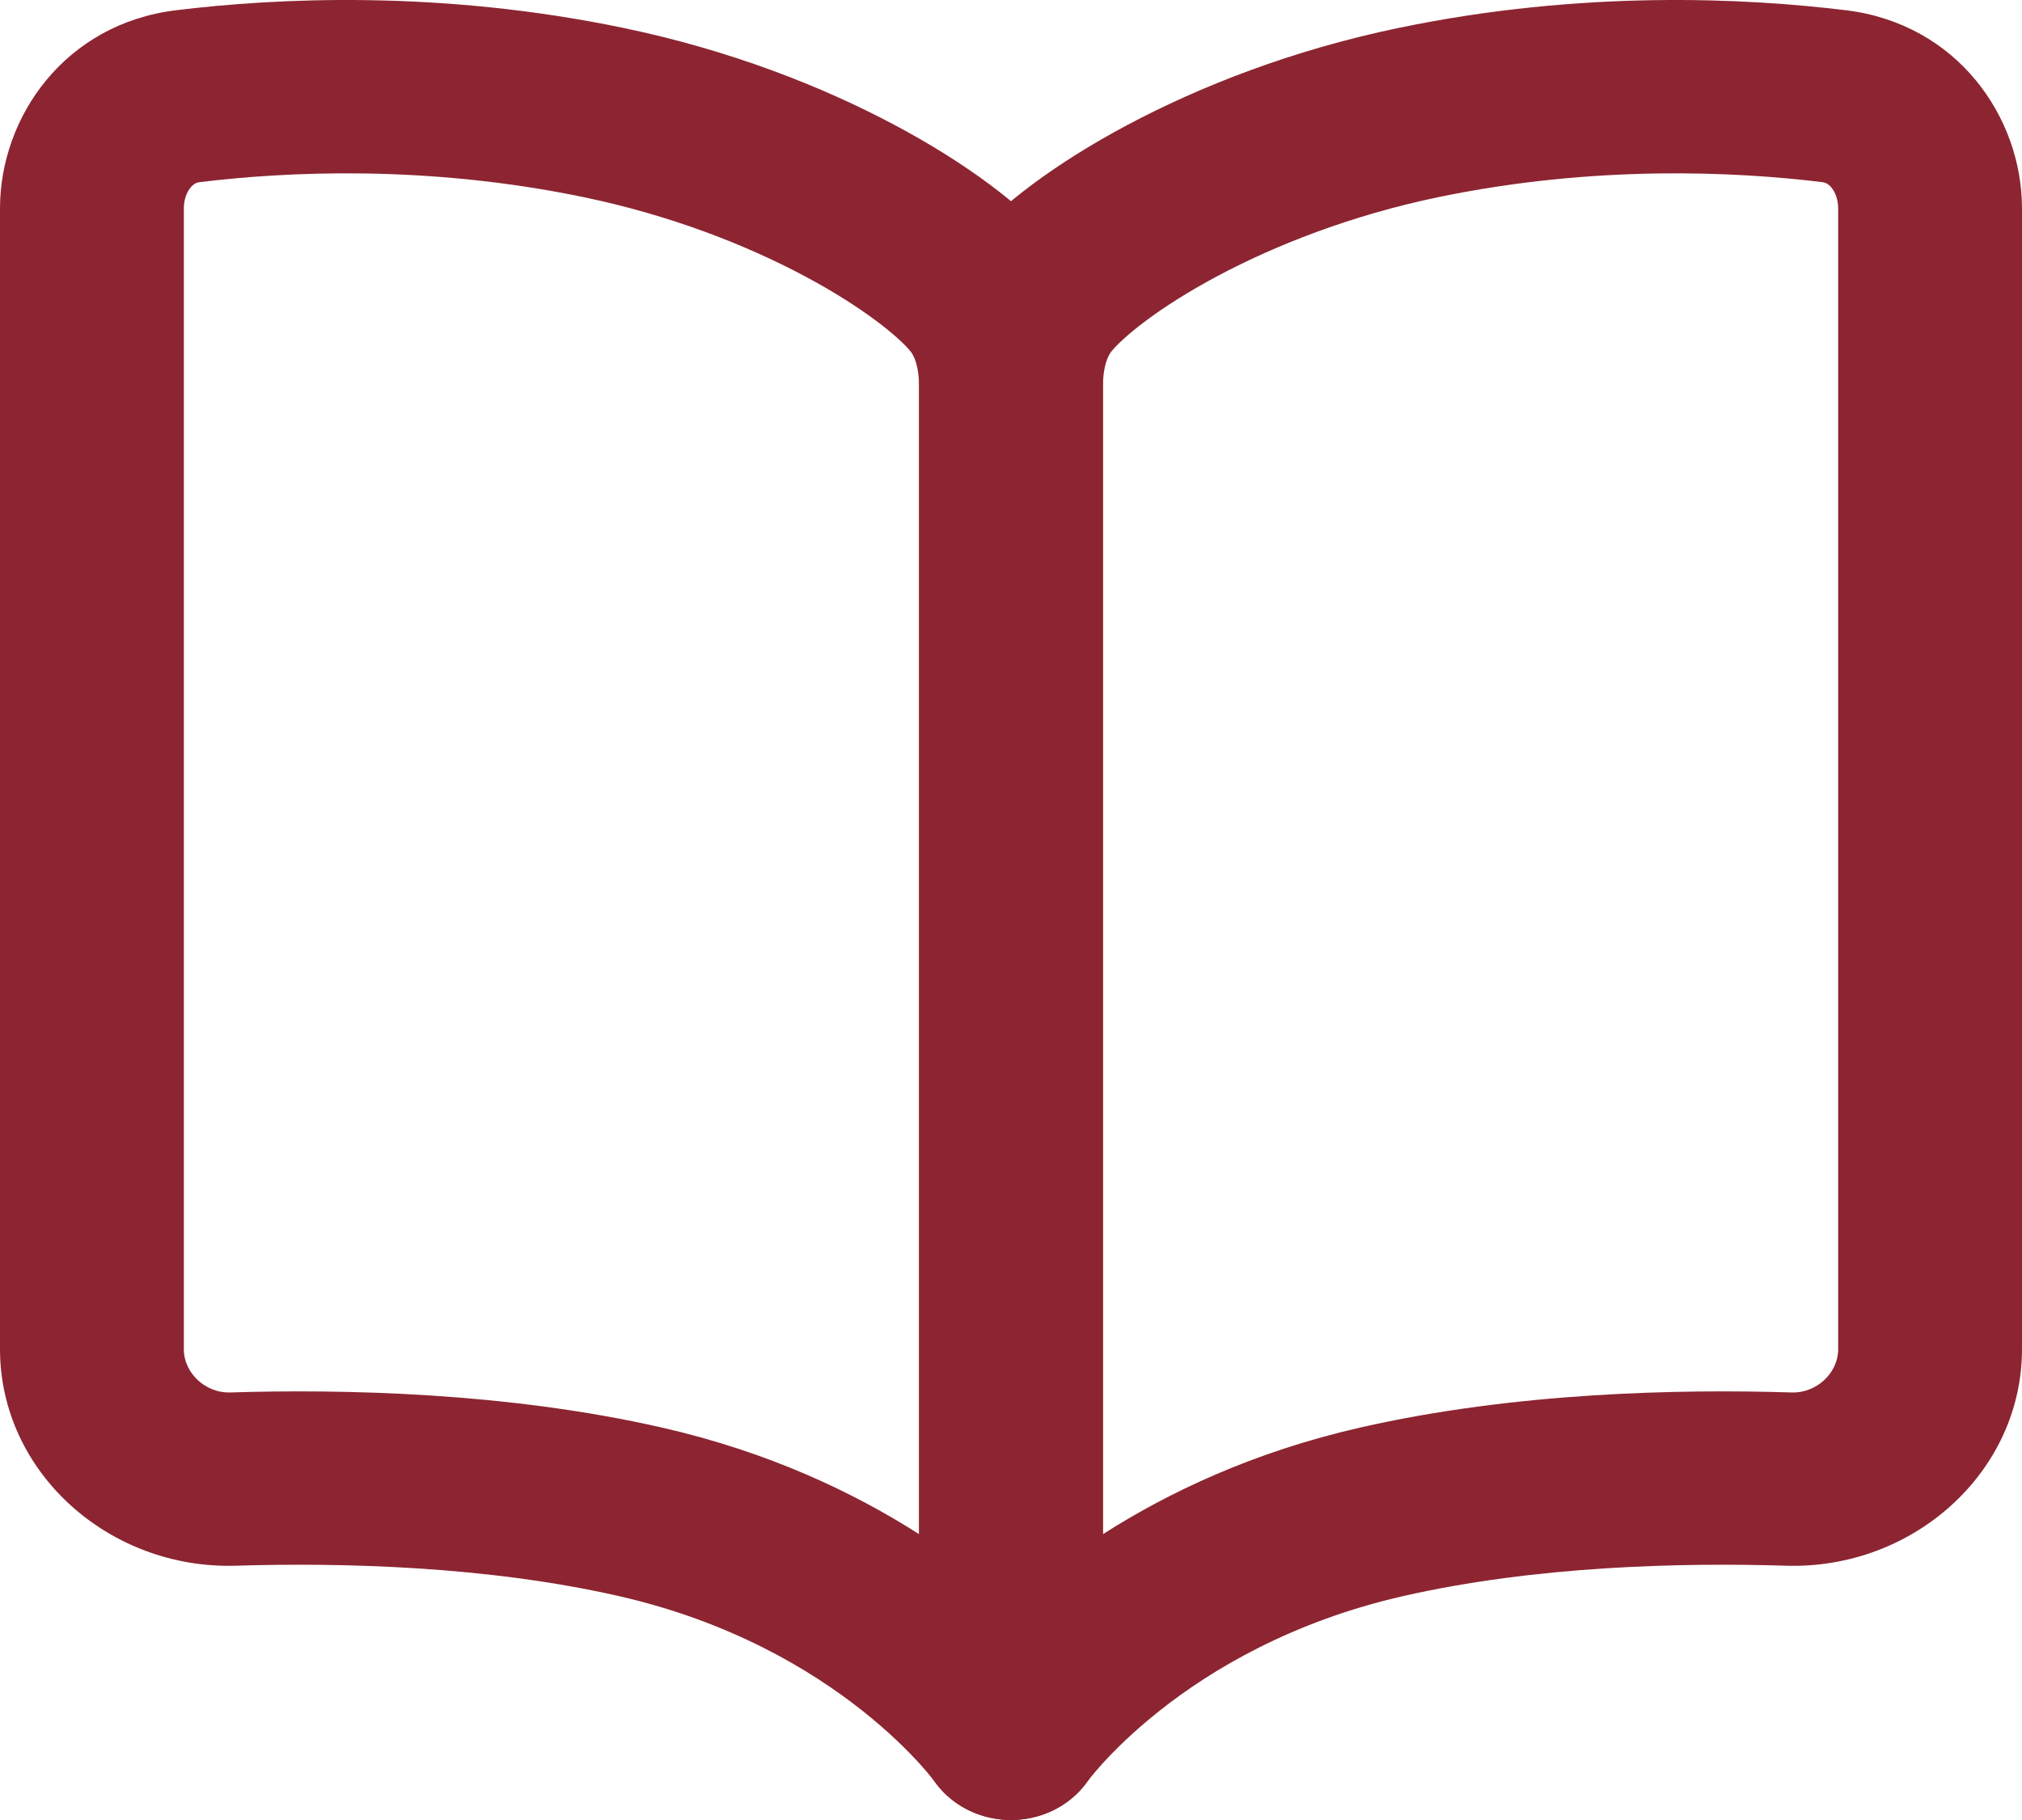 <svg width="60" height="54" viewBox="0 0 60 54" fill="none" xmlns="http://www.w3.org/2000/svg">
<path fill-rule="evenodd" clip-rule="evenodd" d="M42.674 5.851C47.33 4.883 51.516 5.091 54.08 5.405C54.161 5.415 54.249 5.45 54.343 5.562C54.446 5.686 54.545 5.9 54.545 6.186V40.027C54.545 40.765 53.874 41.337 53.176 41.315C49.852 41.212 44.969 41.306 40.361 42.356C37.196 43.077 34.664 44.282 32.727 45.52V11.483C32.727 10.865 32.877 10.552 32.985 10.42C33.323 10.01 34.356 9.133 36.136 8.186C37.854 7.272 40.091 6.389 42.674 5.851ZM54.784 0.305C51.812 -0.059 46.955 -0.306 41.499 0.829C38.349 1.484 35.608 2.562 33.456 3.707C31.365 4.819 29.637 6.098 28.674 7.269C27.567 8.616 27.273 10.197 27.273 11.483V51.428C27.273 52.562 28.061 53.563 29.212 53.89C30.358 54.216 31.595 53.799 32.263 52.864L32.268 52.857L32.265 52.861L32.263 52.864C32.263 52.864 32.266 52.859 32.27 52.855C32.281 52.839 32.306 52.807 32.343 52.76C32.418 52.666 32.543 52.515 32.72 52.32C33.076 51.93 33.635 51.371 34.408 50.759C35.952 49.536 38.331 48.109 41.643 47.355C45.559 46.463 49.882 46.359 52.996 46.455C56.759 46.572 60 43.687 60 40.027V6.186C60 3.47 58.076 0.709 54.784 0.305Z" fill="#8C2531"/>
<path fill-rule="evenodd" clip-rule="evenodd" d="M17.326 5.851C12.67 4.883 8.484 5.091 5.92 5.405C5.839 5.415 5.751 5.45 5.657 5.562C5.554 5.686 5.455 5.9 5.455 6.186V40.027C5.455 40.765 6.126 41.337 6.824 41.315C10.148 41.212 15.031 41.306 19.639 42.356C22.804 43.077 25.336 44.282 27.273 45.52V11.483C27.273 10.865 27.123 10.552 27.015 10.42C26.677 10.01 25.644 9.133 23.864 8.186C22.146 7.272 19.909 6.389 17.326 5.851ZM5.216 0.305C8.188 -0.059 13.045 -0.306 18.501 0.829C21.651 1.484 24.392 2.562 26.544 3.707C28.635 4.819 30.363 6.098 31.326 7.269C32.433 8.616 32.727 10.197 32.727 11.483V51.428C32.727 52.562 31.939 53.563 30.788 53.89C29.642 54.216 28.405 53.799 27.737 52.864L27.732 52.857L27.735 52.861L27.737 52.864C27.737 52.864 27.734 52.859 27.73 52.855C27.719 52.839 27.694 52.807 27.657 52.76C27.582 52.666 27.457 52.515 27.28 52.32C26.924 51.93 26.365 51.371 25.592 50.759C24.048 49.536 21.669 48.109 18.357 47.355C14.441 46.463 10.118 46.359 7.004 46.455C3.241 46.572 0 43.687 0 40.027V6.186C0 3.47 1.924 0.709 5.216 0.305Z" fill="#8C2531"/>
</svg>

